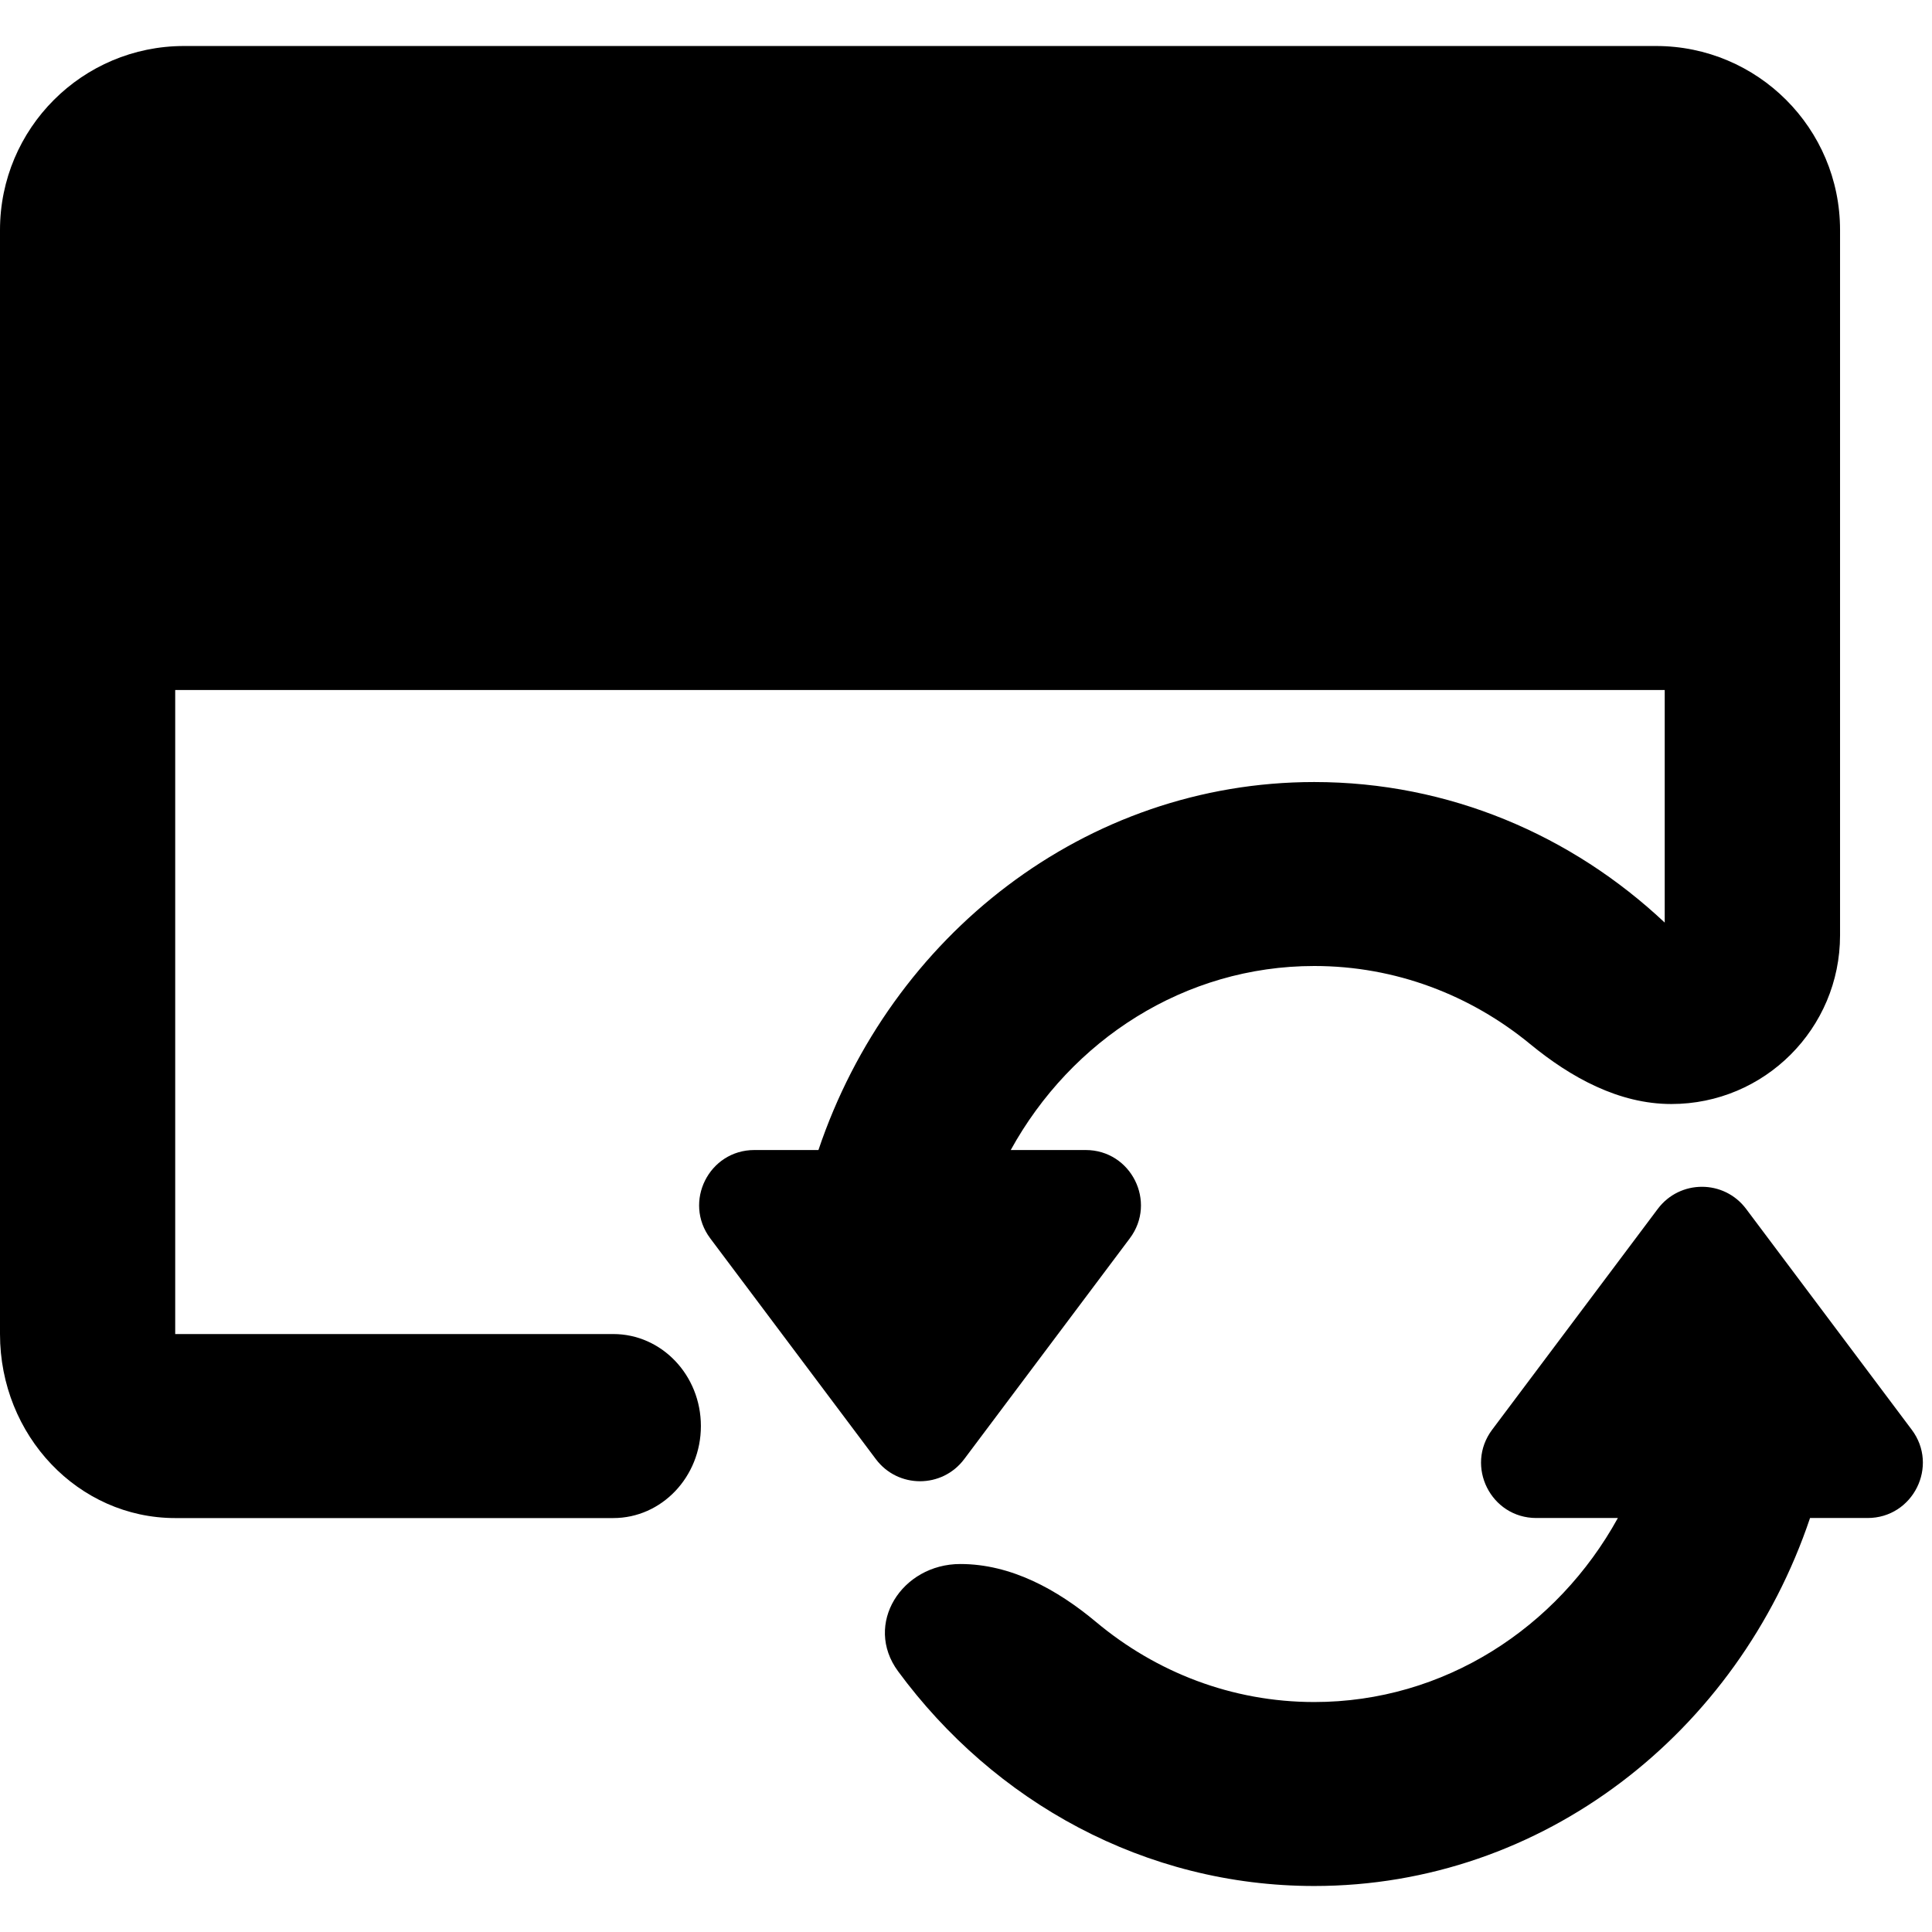 <!-- Generated by IcoMoon.io -->
<svg version="1.1" xmlns="http://www.w3.org/2000/svg" width="32" height="32" viewBox="0 0 32 32">
<title>replaceCard</title>
<path d="M3.048 3.81h24.381v3.048h-24.381v-3.048zM0 3.81c0-1.683 1.364-3.048 3.048-3.048h24.381c1.683 0 3.048 1.364 3.048 3.048v11.682c0 1.543-1.251 2.794-2.794 2.794-0.871 0-1.666-0.44-2.339-0.993-0.985-0.81-2.227-1.293-3.575-1.293-2.149 0-4.025 1.226-5.028 3.048h1.241c0.753 0 1.184 0.86 0.731 1.463l-2.743 3.657c-0.366 0.488-1.097 0.488-1.463 0l-2.743-3.657c-0.452-0.603-0.022-1.463 0.731-1.463h1.061c1.195-3.551 4.421-6.095 8.212-6.095 2.23 0 4.265 0.88 5.805 2.328v-3.852h-24.671v10.667h7.256c0.802 0 1.451 0.682 1.451 1.524s-0.65 1.524-1.451 1.524h-7.256c-1.603 0-2.902-1.364-2.902-3.048v-18.286zM26.797 25.143c-1.004 1.822-2.88 3.048-5.028 3.048-1.367 0-2.623-0.496-3.615-1.326-0.643-0.538-1.409-0.96-2.248-0.96-0.97 0-1.606 0.996-1.031 1.777 1.592 2.163 4.088 3.556 6.893 3.556 3.791 0 7.017-2.544 8.212-6.095h0.953c0.753 0 1.184-0.86 0.731-1.463l-2.743-3.657c-0.366-0.488-1.097-0.488-1.463 0l-2.743 3.657c-0.452 0.603-0.022 1.463 0.731 1.463h1.349z"></path>
</svg>
